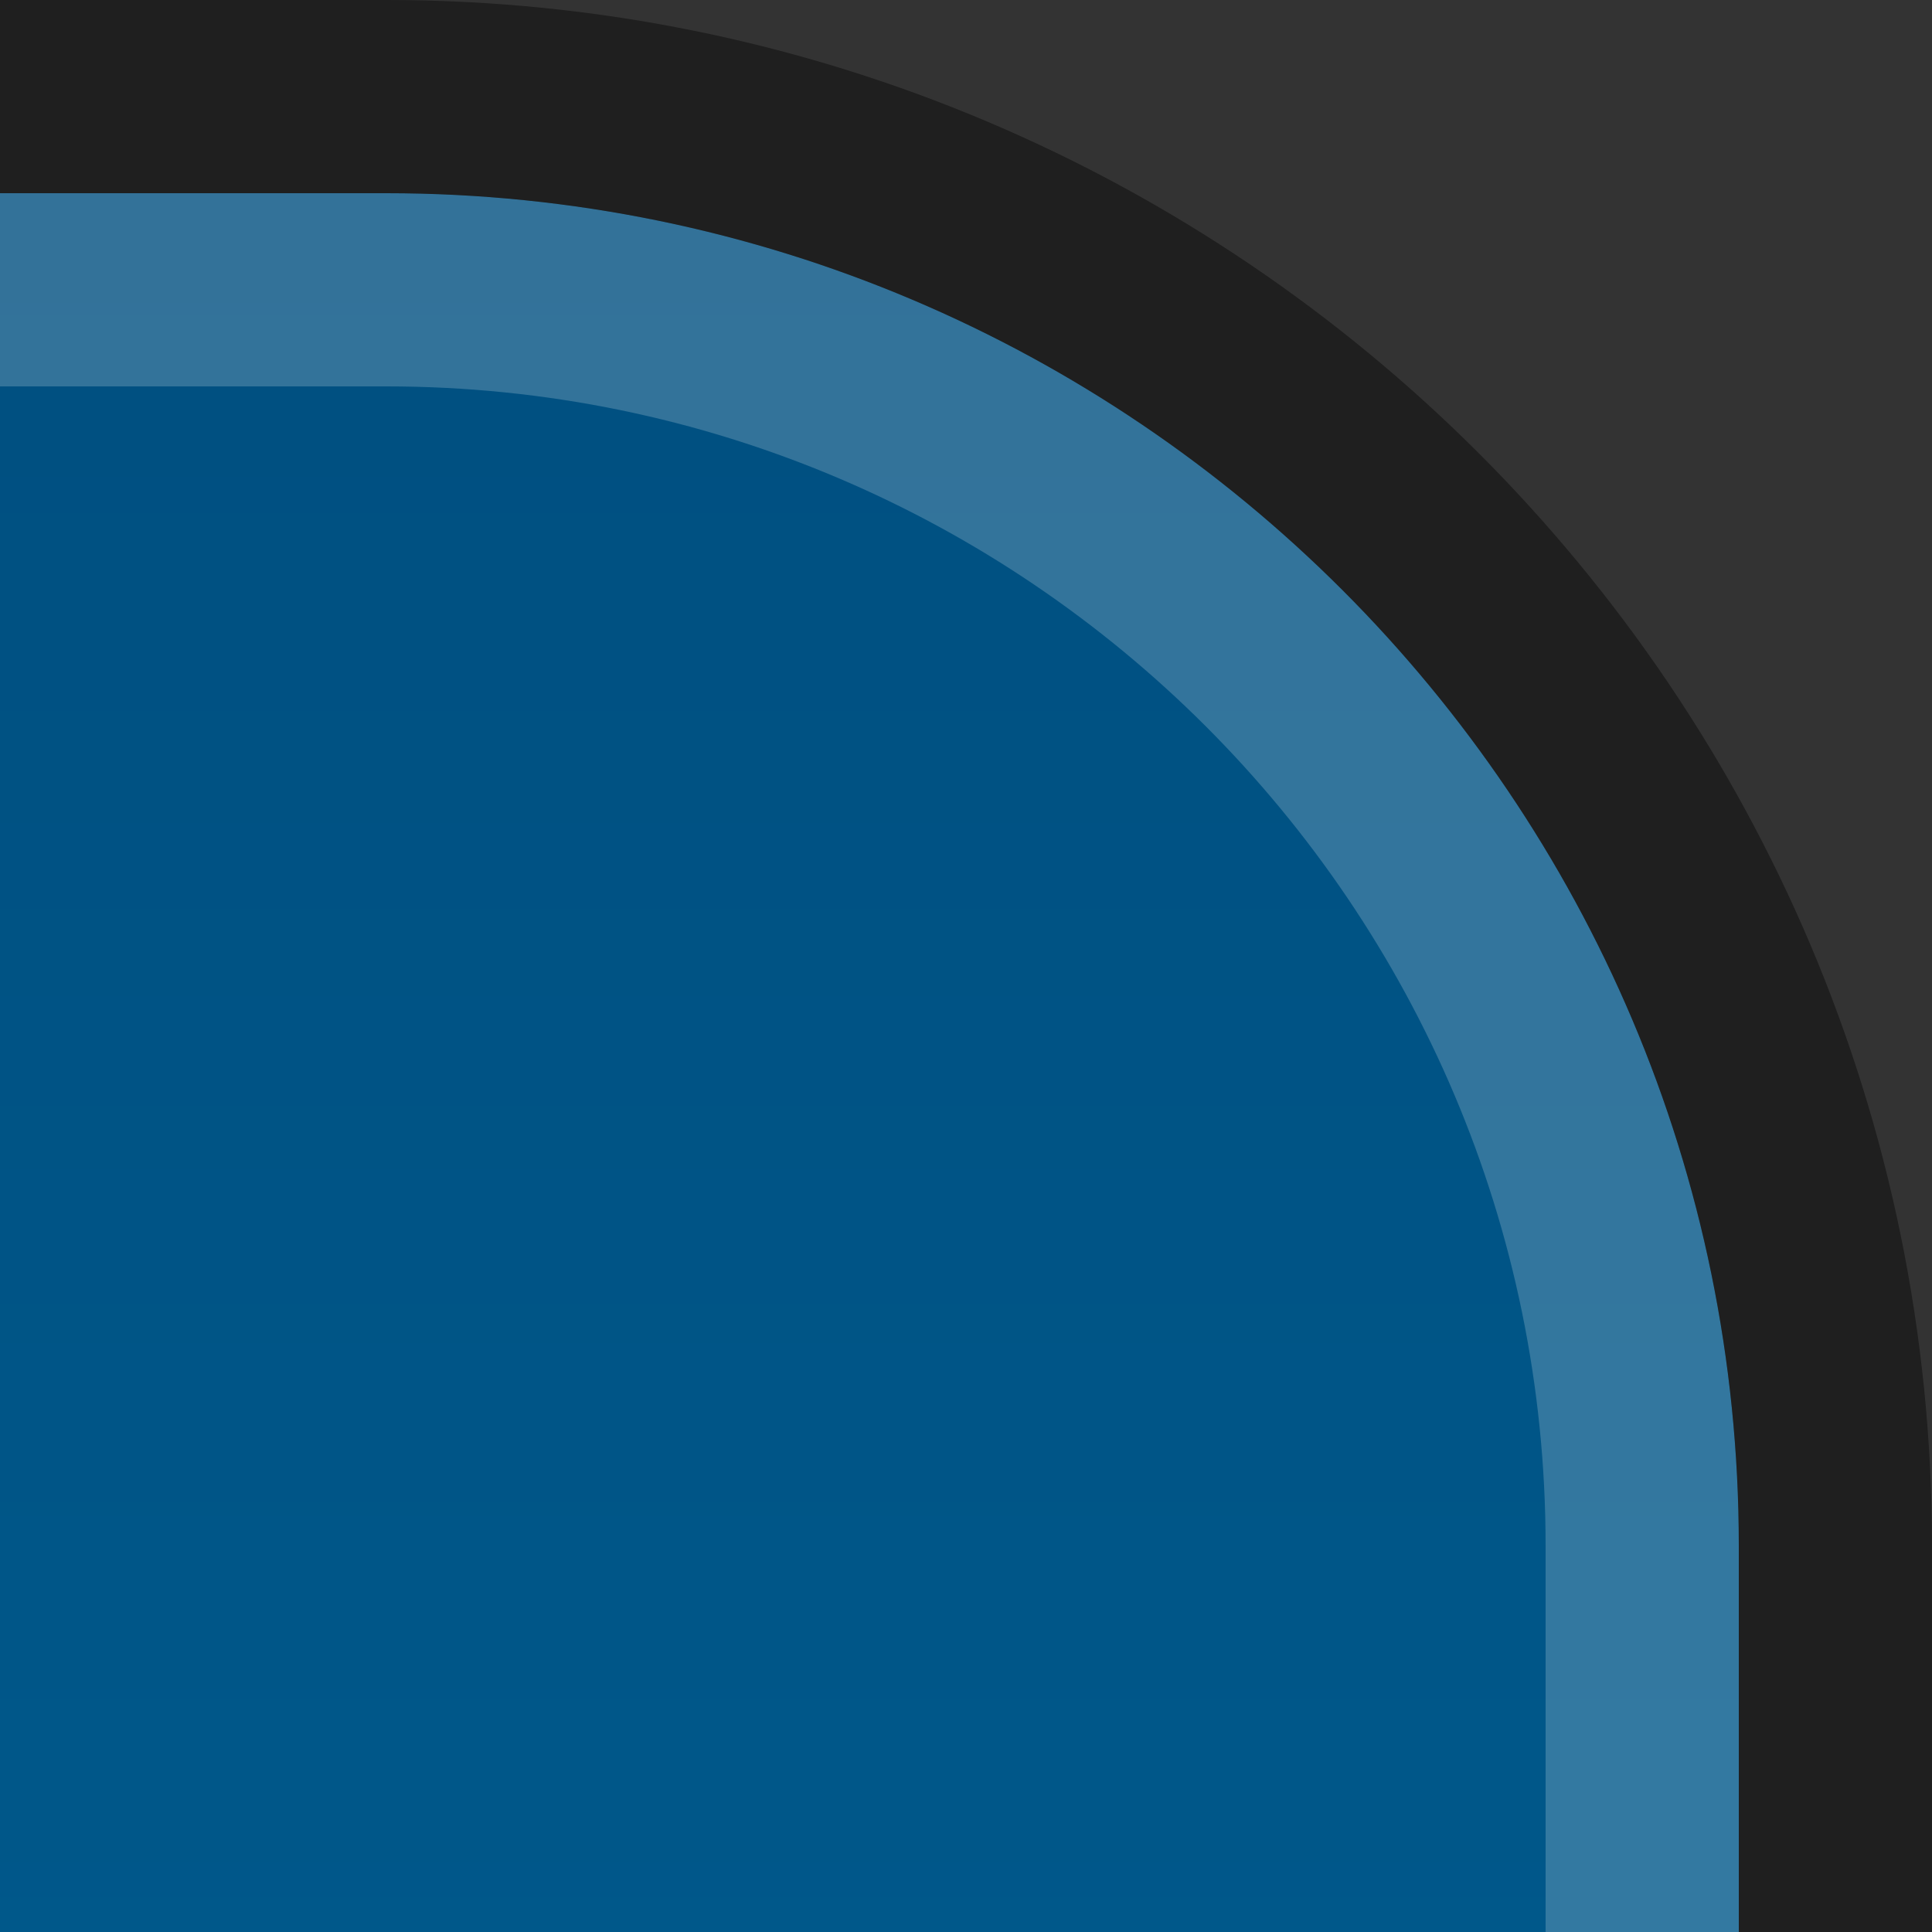 <?xml version="1.0" encoding="UTF-8"?>
<!DOCTYPE svg PUBLIC "-//W3C//DTD SVG 1.1 Tiny//EN" "http://www.w3.org/Graphics/SVG/1.1/DTD/svg11-tiny.dtd">
<svg baseProfile="tiny" height="10px" version="1.1" viewBox="0 0 10 10" width="10px" x="0px" xmlns="http://www.w3.org/2000/svg" xmlns:xlink="http://www.w3.org/1999/xlink" y="0px">
<rect x="0" y="0" width="10" height="10" fill="#333333" stroke="none"/>
<path d="M9,8c0-3.859-3.141-7-7-7H0v9h9V8z" fill="url(#SVGID_1_)"/>
<path d="M9,8c0-3.859-3.141-7-7-7H0v1h2c3.309,0,6,2.691,6,6v2h1V8z" fill="#FFFFFF" fill-opacity="0.2" stroke-opacity="0.2"/>
<path d="M10,8c0-4.411-3.589-8-8-8H0v1h2c3.859,0,7,3.141,7,7v2h1V8z" fill-opacity="0.4" stroke-opacity="0.4"/>
<rect fill="none" height="10" width="10"/>
<defs>
<linearGradient gradientUnits="userSpaceOnUse" id="SVGID_1_" x1="4.5" x2="4.5" y1="80.907" y2="1.124">
<stop offset="0" style="stop-color:#009DD9"/>
<stop offset="1" style="stop-color:#004F80"/>
</linearGradient>
</defs>
</svg>

